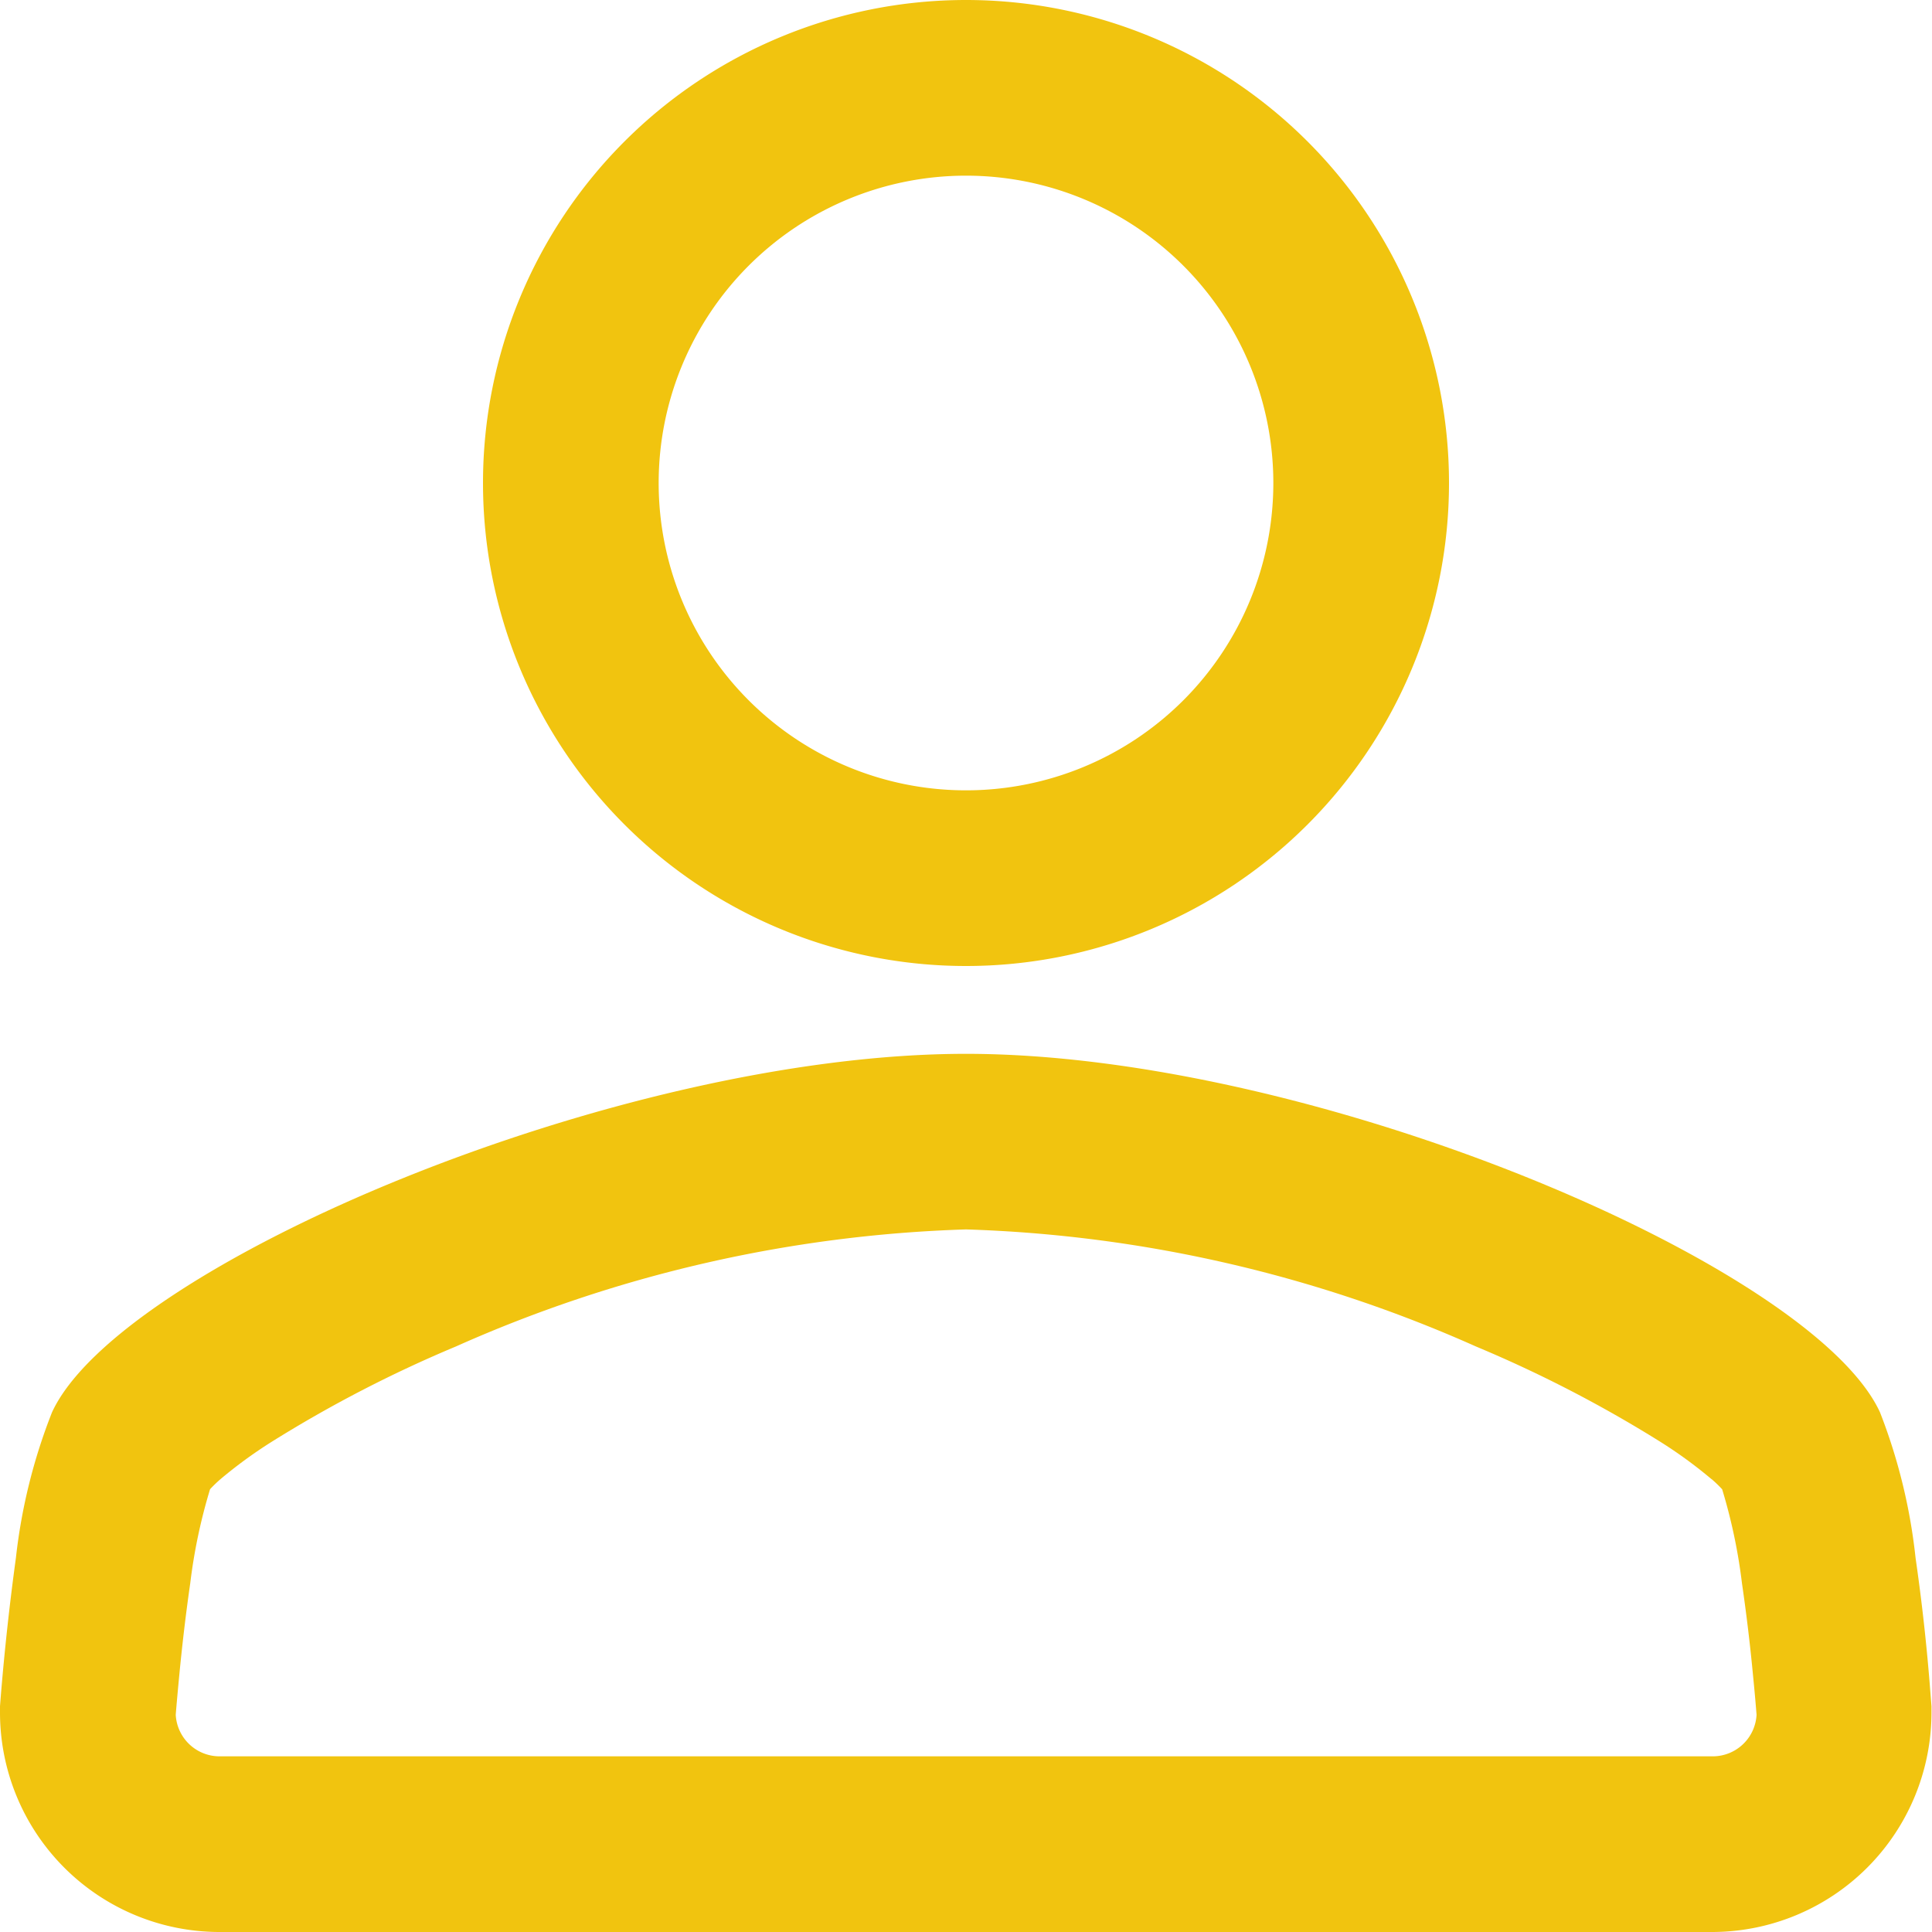 <svg xmlns="http://www.w3.org/2000/svg" viewBox="2985 623 26 26"><defs><style>.a{fill:#f1c40f;}</style></defs><path class="a" d="M15,15a6.5,6.5,0,1,1,6.5-6.5A6.5,6.5,0,0,1,15,15Zm0-2.364A4.136,4.136,0,1,0,10.864,8.5,4.136,4.136,0,0,0,15,12.636Zm12.3,8.37a7.611,7.611,0,0,1,.479,1.961q.131.906.2,1.818l.014.177,0,.084A2.955,2.955,0,0,1,25.049,28H4.951A2.955,2.955,0,0,1,2,25.045l0-.084.014-.177q.076-.912.2-1.818A7.611,7.611,0,0,1,2.7,21.006c.908-1.972,7.594-4.824,12.3-4.824S26.393,19.034,27.3,21.006Zm-2.267.9a6.083,6.083,0,0,0-.694-.506,17.177,17.177,0,0,0-2.475-1.279A18.231,18.231,0,0,0,15,18.545a18.234,18.234,0,0,0-6.864,1.575A17.177,17.177,0,0,0,5.661,21.4a6.137,6.137,0,0,0-.694.506,1.8,1.8,0,0,0-.14.135,7.383,7.383,0,0,0-.267,1.268c-.058.4-.108.824-.149,1.253-.021.221-.037.4-.046.515a.591.591,0,0,0,.587.559h20.1a.591.591,0,0,0,.587-.559c-.009-.115-.024-.294-.046-.514q-.059-.628-.15-1.253a7.383,7.383,0,0,0-.267-1.268,1.68,1.68,0,0,0-.14-.135Z" transform="translate(2983 621)"/></svg>